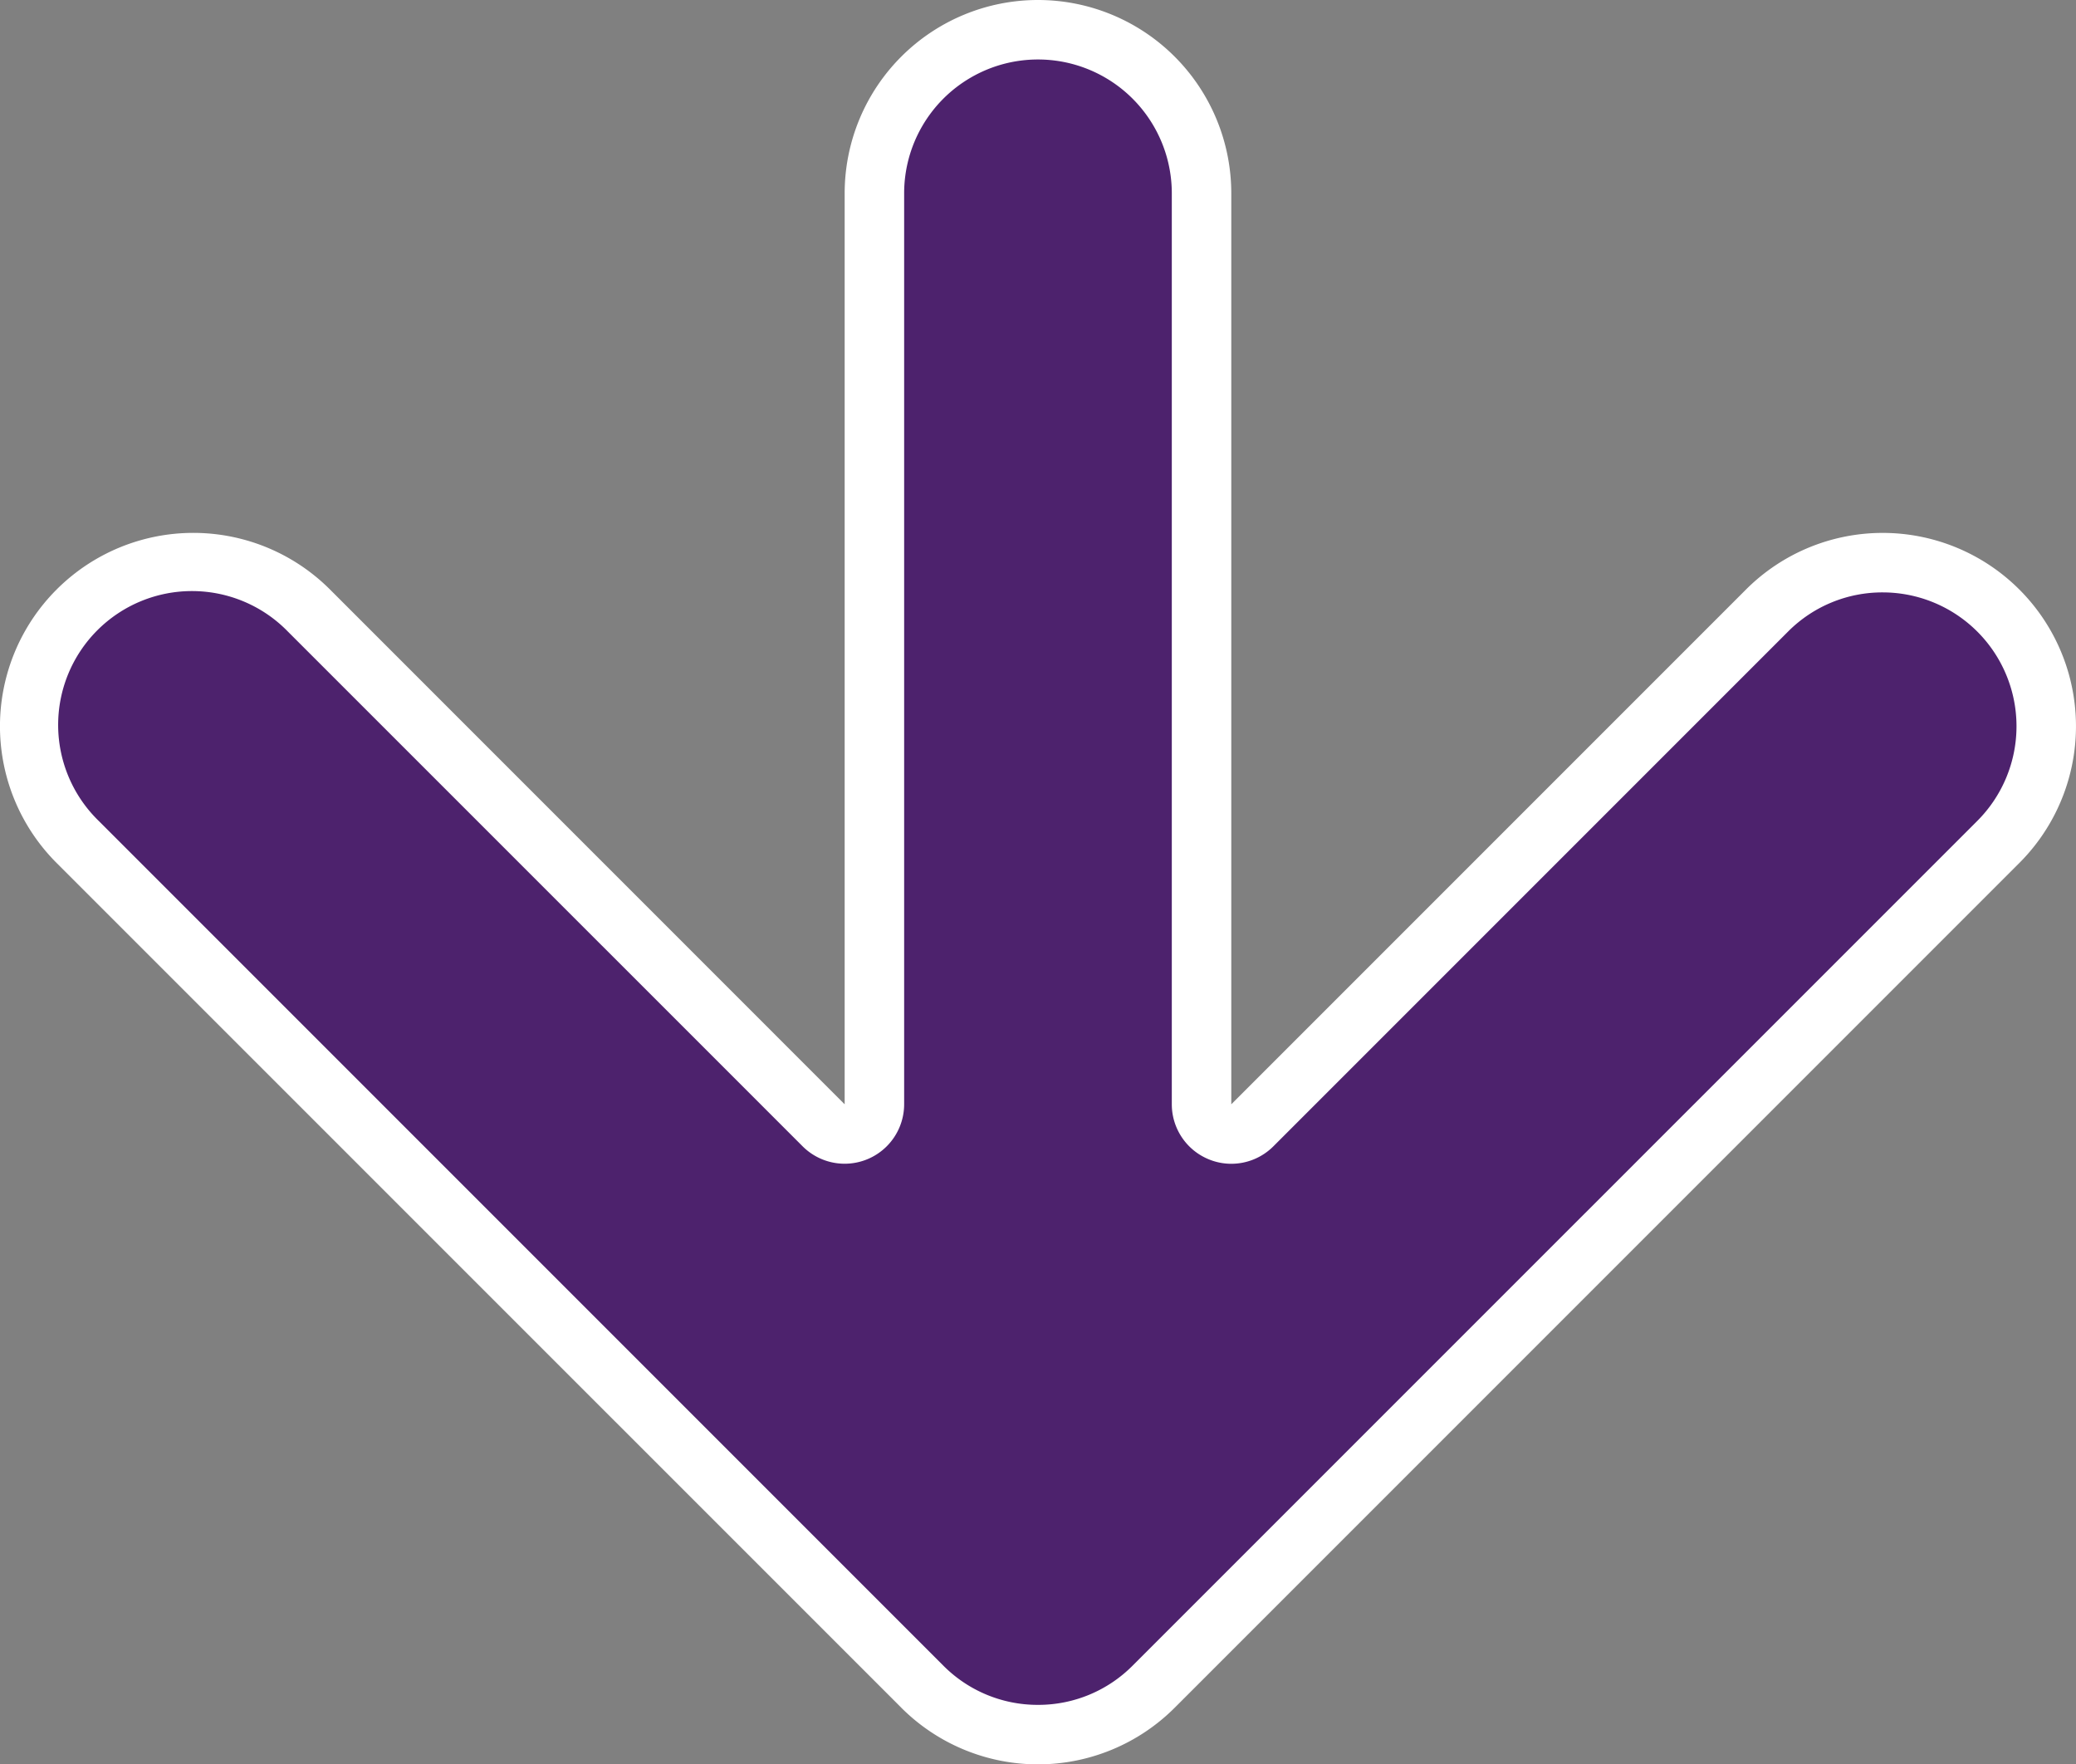 <svg xmlns="http://www.w3.org/2000/svg" width="418.83" height="355.91" viewBox="0 0 418.83 355.91"><rect x="0" y="0" width="418.83" height="355.91" fill="#808080" stroke="none"/><defs><style>.cls-1{isolation:isolate;}.cls-2{opacity:0.95;}.cls-3{mix-blend-mode:soft-light;}.cls-4{fill:#fff;}.cls-5{fill:#4d226d;}</style></defs><g class="cls-1"><g id="Layer_8" data-name="Layer 8"><path class="cls-4" d="M407.4,118.92h0a39,39,0,0,0-55.15,0L248.41,222.76V39a39,39,0,0,0-39-39h0a39,39,0,0,0-39,39V222.76L66.58,118.92a39,39,0,0,0-55.16,0h0a39,39,0,0,0,0,55.16L154.26,316.91l27.58,27.58a39,39,0,0,0,55.15,0l27.58-27.58L407.4,174.08A39,39,0,0,0,407.4,118.92Z"/><path class="cls-5" d="M209.41,343.91A26.82,26.82,0,0,1,190.32,336L19.91,165.59a27,27,0,1,1,38.18-38.18L161.93,231.24a12,12,0,0,0,20.48-8.48V39a27,27,0,0,1,54,0V222.76a12,12,0,0,0,7.41,11.08,11.87,11.87,0,0,0,4.59.92,12,12,0,0,0,8.49-3.52L360.73,127.41a26.83,26.83,0,0,1,19.1-7.91h0a27,27,0,0,1,19.09,46.09L228.5,336A26.82,26.82,0,0,1,209.41,343.91Z"/></g></g></svg>